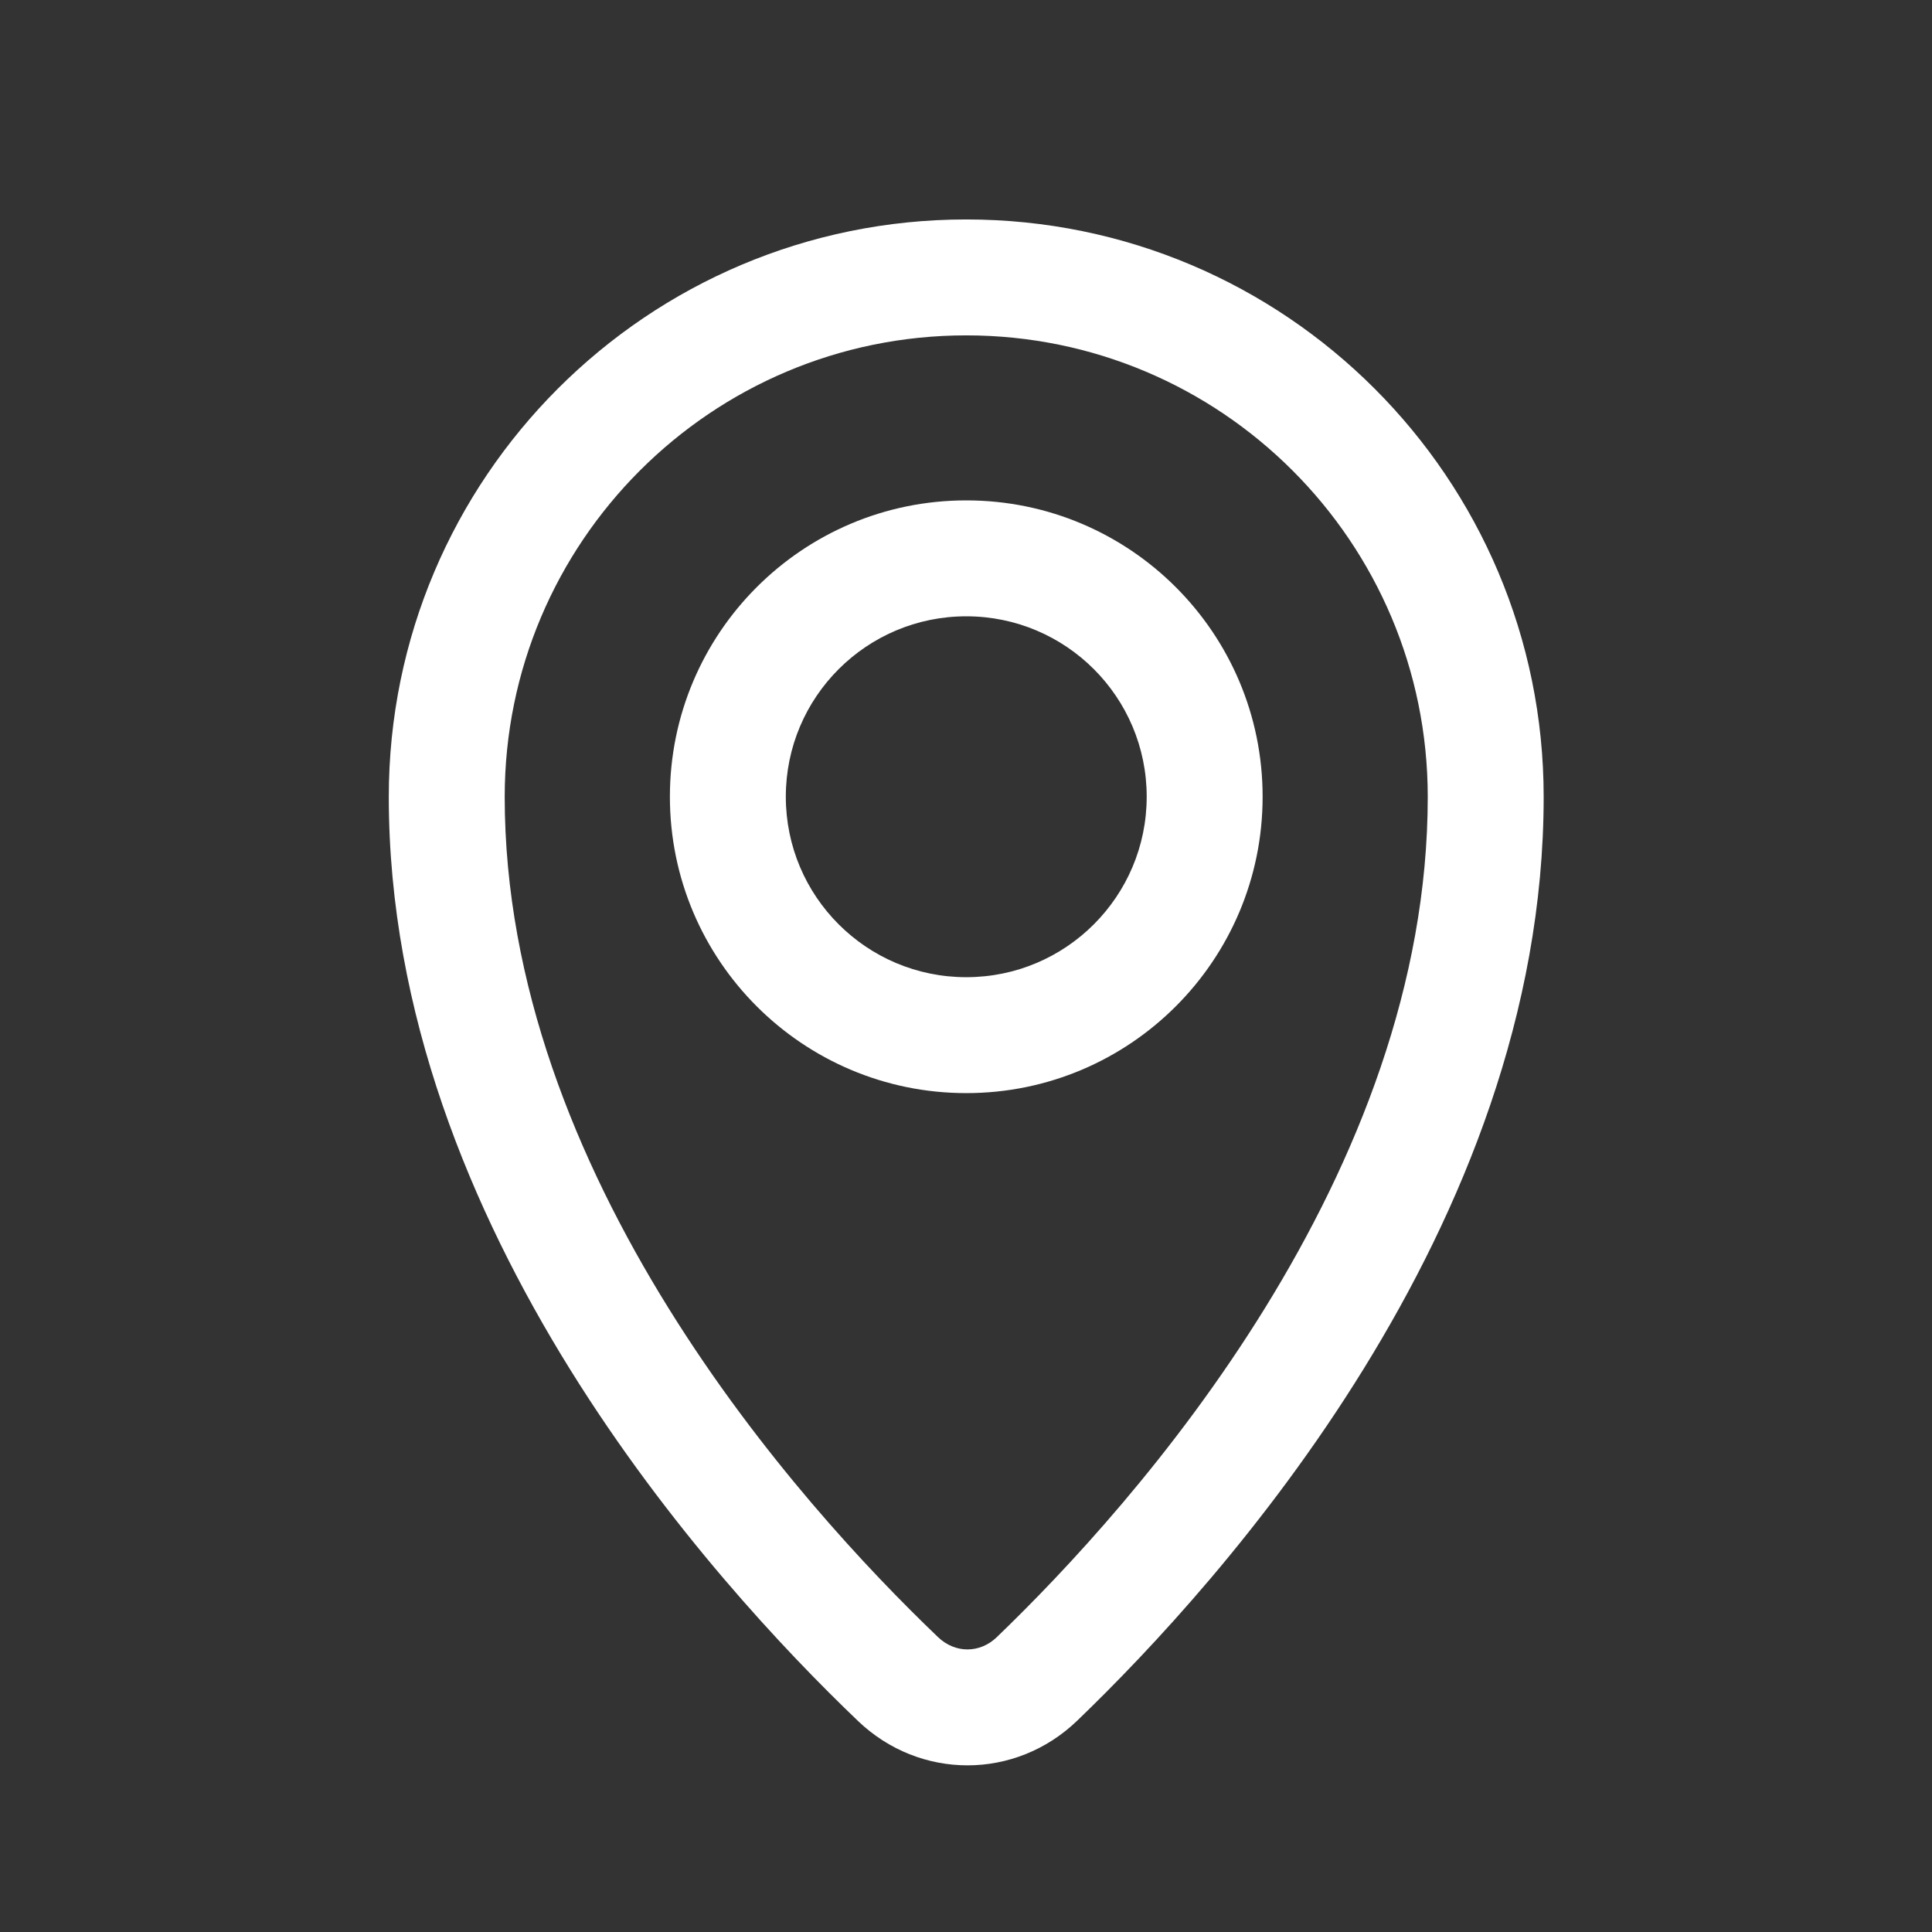 <svg width="34" height="34" viewBox="0 0 34 34" fill="none" xmlns="http://www.w3.org/2000/svg">
<rect x="0" y="0" width="34" height="34" fill="#333333" stroke="none"/>
<path fill-rule="evenodd" clip-rule="evenodd" d="M17.005 8.806C14.124 8.806 11.789 11.141 11.789 14.021C11.789 16.902 14.124 19.237 17.005 19.237C19.885 19.237 22.22 16.902 22.22 14.021C22.22 11.141 19.885 8.806 17.005 8.806ZM13.829 14.021C13.829 12.267 15.251 10.846 17.005 10.846C18.758 10.846 20.18 12.267 20.18 14.021C20.18 15.775 18.758 17.197 17.005 17.197C15.251 17.197 13.829 15.775 13.829 14.021Z" fill="white"/>
<path fill-rule="evenodd" clip-rule="evenodd" d="M17.004 3.862C11.392 3.862 6.842 8.412 6.842 14.024C6.842 17.838 8.3 21.31 10.031 24.097C11.765 26.888 13.815 29.058 15.099 30.286C16.19 31.329 17.869 31.328 18.957 30.281C20.235 29.051 22.274 26.881 23.997 24.091C25.718 21.305 27.166 17.835 27.166 14.024C27.166 8.412 22.617 3.862 17.004 3.862ZM8.882 14.024C8.882 9.539 12.519 5.902 17.004 5.902C21.49 5.902 25.126 9.539 25.126 14.024C25.126 17.323 23.868 20.419 22.262 23.019C20.659 25.614 18.749 27.65 17.542 28.811C17.243 29.099 16.81 29.099 16.509 28.812C15.297 27.653 13.376 25.616 11.764 23.02C10.148 20.419 8.882 17.323 8.882 14.024Z" fill="white"/>
</svg>
